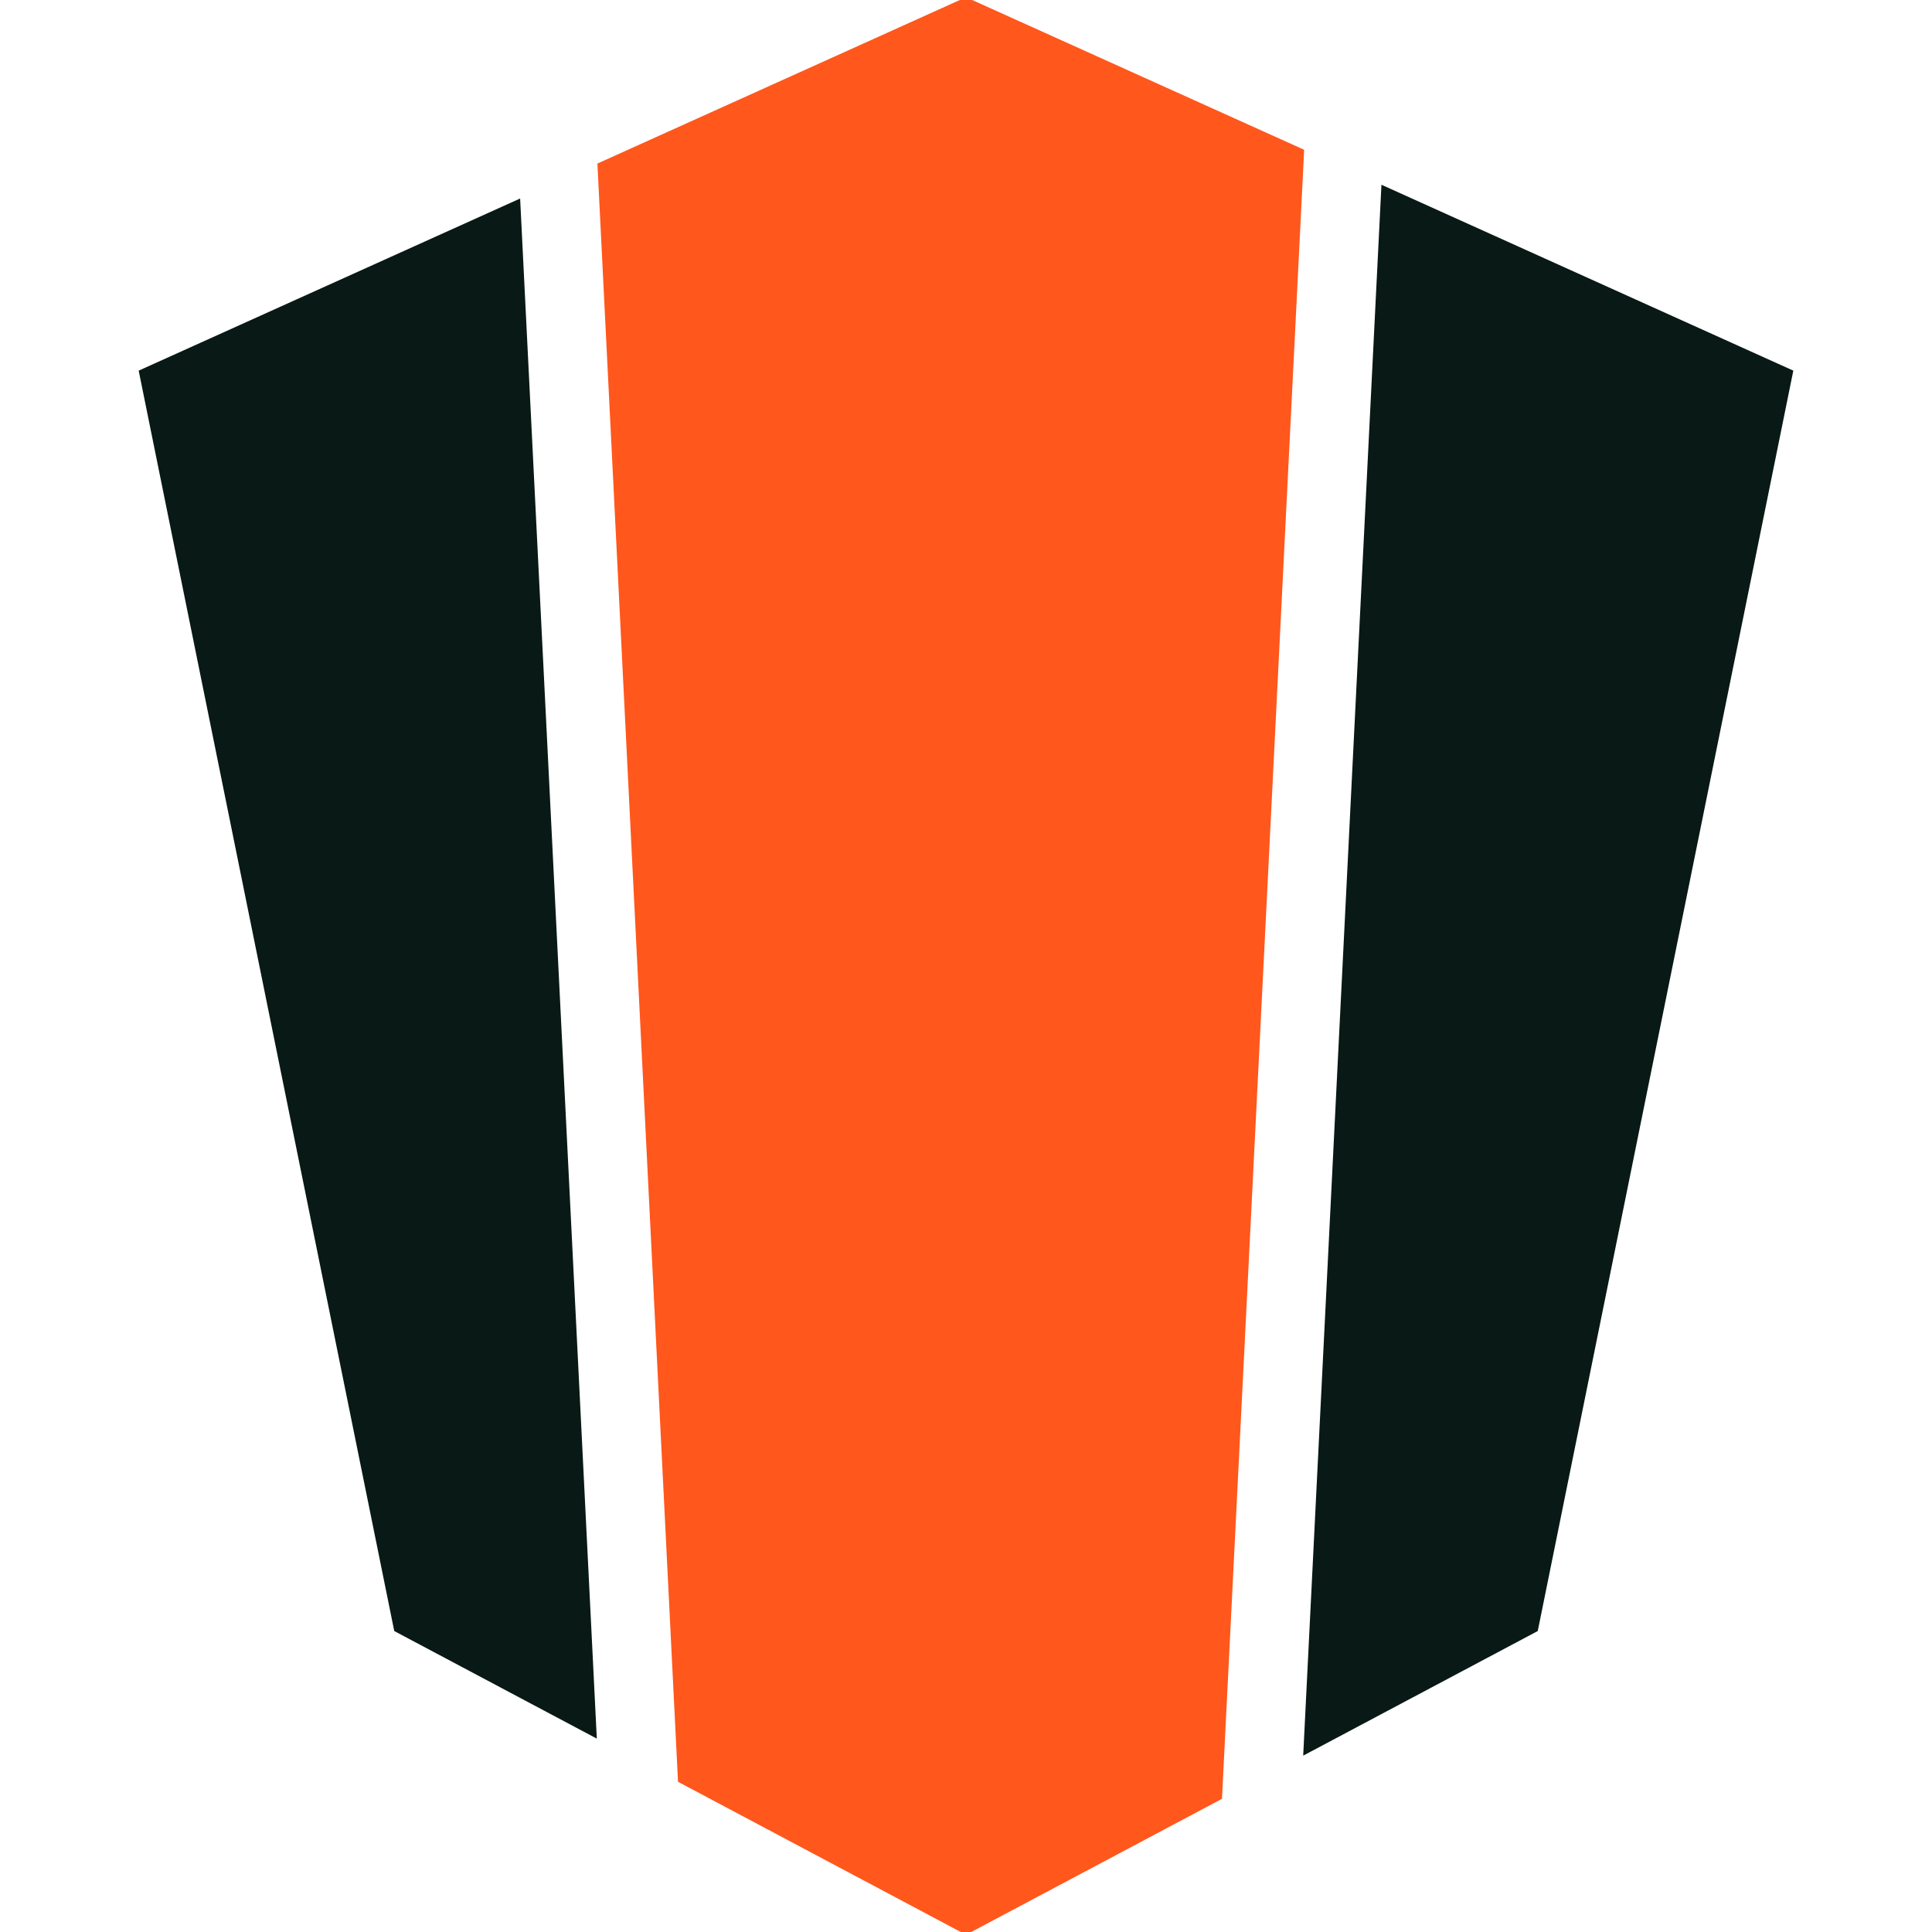 <svg width="32" height="32" viewBox="0 0 32 32" fill="none" xmlns="http://www.w3.org/2000/svg">
<g clip-path="url(#clip0_1_1503)">
<path d="M8.615 3.288L2.297 6.139L6.53 27.015L9.885 28.797L8.615 3.288Z" fill="#091915"/>
<path d="M22.881 3.06L21.585 29.079L25.47 27.015L29.703 6.139L22.881 3.06Z" fill="#091915"/>
<path d="M21.601 2.481L16 -0.046L9.895 2.709L11.23 29.512L16 32.046L20.24 29.794L21.601 2.481Z" fill="#FF571C"/>
</g>
<defs>
<clipPath id="clip0_1_1503">
<rect width="32" height="32" fill="white"/>
</clipPath>
</defs>
</svg>
